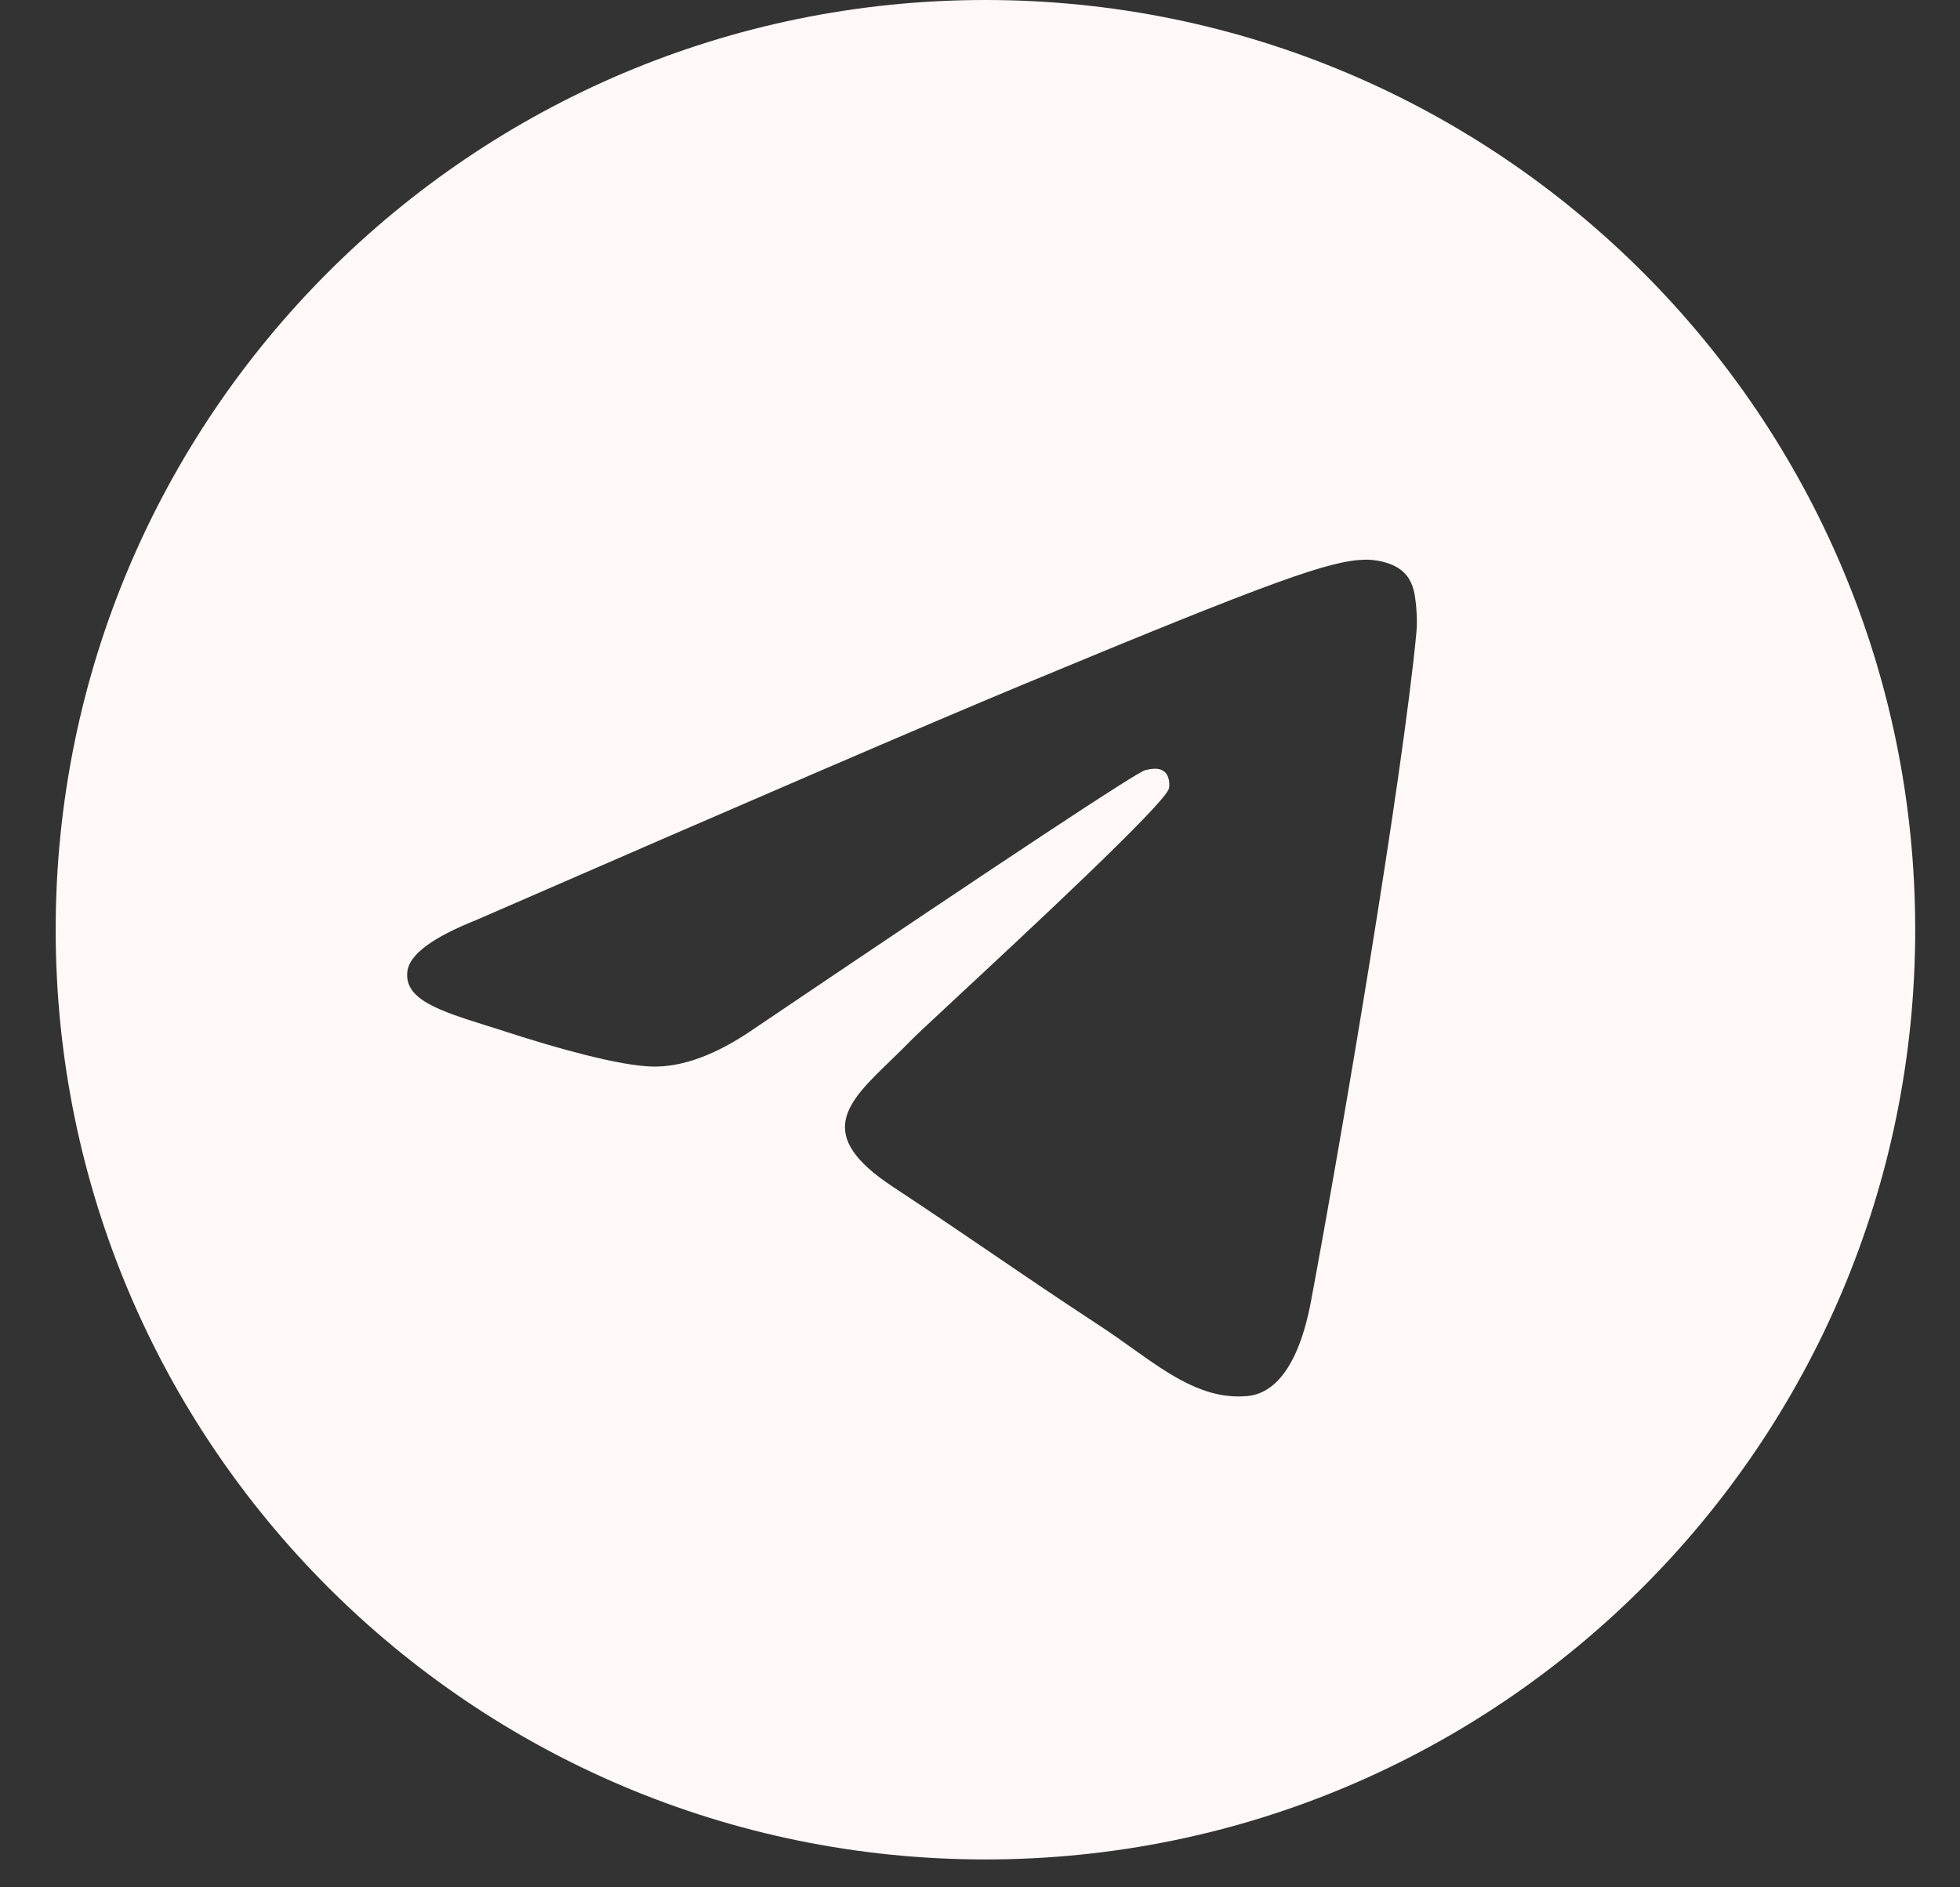 <svg width="27" height="26" viewBox="0 0 27 26" fill="none" xmlns="http://www.w3.org/2000/svg">
<rect x="0" y="0" width="27" height="26" fill="#333333" stroke="none"/>
<path fill-rule="evenodd" clip-rule="evenodd" d="M26.383 12.808C26.383 19.882 20.649 25.616 13.575 25.616C6.501 25.616 0.767 19.882 0.767 12.808C0.767 5.734 6.501 0 13.575 0C20.649 0 26.383 5.734 26.383 12.808ZM14.034 9.455C12.788 9.973 10.298 11.046 6.564 12.673C5.958 12.914 5.641 13.15 5.612 13.38C5.563 13.77 6.051 13.924 6.716 14.133C6.806 14.161 6.9 14.19 6.996 14.222C7.65 14.434 8.529 14.683 8.987 14.693C9.402 14.702 9.865 14.531 10.376 14.18C13.864 11.825 15.665 10.634 15.778 10.609C15.858 10.591 15.969 10.568 16.044 10.634C16.118 10.701 16.111 10.827 16.103 10.861C16.055 11.067 14.139 12.848 13.147 13.77C12.838 14.058 12.619 14.262 12.574 14.308C12.473 14.412 12.371 14.511 12.273 14.606C11.665 15.192 11.21 15.631 12.298 16.348C12.821 16.693 13.239 16.978 13.657 17.262C14.113 17.573 14.568 17.882 15.156 18.268C15.306 18.366 15.45 18.468 15.589 18.568C16.12 18.946 16.596 19.286 17.185 19.232C17.528 19.2 17.881 18.878 18.061 17.919C18.485 15.65 19.319 10.736 19.512 8.71C19.529 8.533 19.507 8.306 19.49 8.206C19.473 8.106 19.438 7.964 19.308 7.859C19.155 7.735 18.918 7.708 18.812 7.71C18.33 7.719 17.591 7.976 14.034 9.455Z" fill="#FFF8F8"/>
</svg>
